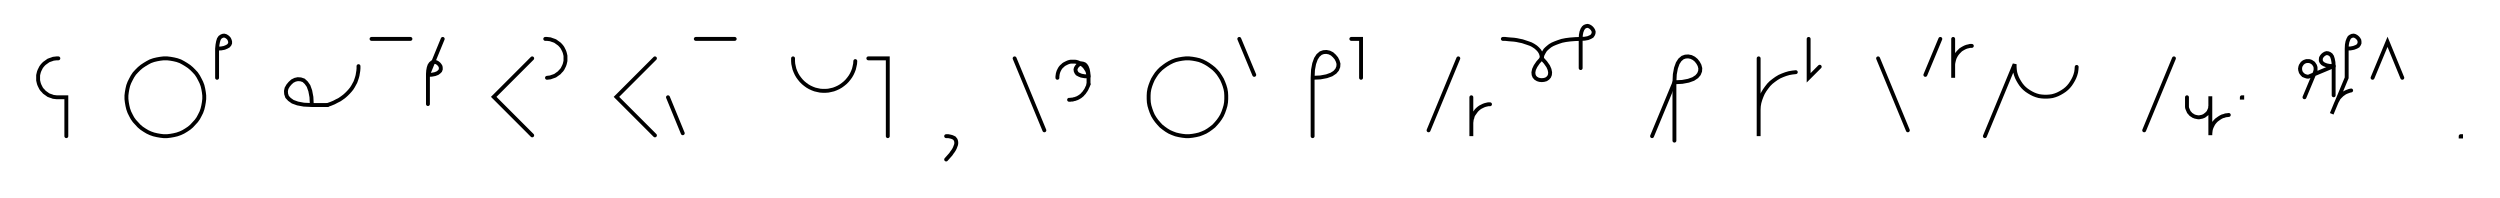 <svg xmlns="http://www.w3.org/2000/svg" width="1285.22" height="102.0" style="fill:none; stroke-linecap:round;">
    <rect width="100%" height="100%" fill="#FFFFFF" />
<path stroke="#000000" stroke-width="2" d="M 550,75" />
<path stroke="#000000" stroke-width="2" d="M 30,30 29.1,30 28.3,30.1 27.4,30.2 26.6,30.5 25.7,30.8 24.9,31.1 24.2,31.6 23.5,32.1 22.8,32.6 22.2,33.2 21.6,33.9 21.1,34.6 20.7,35.4 20.3,36.2 20,37 19.8,37.8 19.6,38.7 19.6,39.6 19.6,40.4 19.6,41.3 19.8,42.2 20,43 20.3,43.8 20.7,44.6 21.1,45.4 21.6,46.1 22.2,46.7 22.8,47.4 23.5,47.9 24.2,48.4 24.9,48.9 25.7,49.2 26.6,49.5 27.4,49.8 28.3,49.9 29.1,50 34.1,50 34.1,70" />
<path stroke="#000000" stroke-width="2" d="M 64.1,70" />
<path stroke="#000000" stroke-width="2" d="M 84.1,70 85.9,70 87.6,69.8 89.3,69.5 91,69.1 92.7,68.5 94.2,67.8 95.7,66.9 97.2,65.9 98.5,64.8 99.7,63.5 100.9,62.2 101.9,60.8 102.7,59.3 103.5,57.7 104.1,56 104.5,54.3 104.8,52.6 105,50.9 105,49.1 104.8,47.4 104.5,45.7 104.1,44 103.5,42.4 102.7,40.8 101.9,39.3 100.9,37.8 99.7,36.5 98.5,35.3 97.2,34.2 95.7,33.2 94.2,32.3 92.7,31.5 91,30.9 89.3,30.5 87.6,30.2 85.9,30 84.1,30 82.4,30.2 80.7,30.5 79,30.9 77.3,31.5 75.8,32.3 74.3,33.2 72.8,34.2 71.5,35.3 70.3,36.5 69.1,37.8 68.1,39.3 67.3,40.8 66.5,42.4 65.9,44 65.5,45.7 65.2,47.4 65,49.1 65,50.9 65.2,52.6 65.5,54.3 65.9,56 66.5,57.7 67.3,59.3 68.1,60.8 69.1,62.2 70.3,63.5 71.5,64.8 72.8,65.9 74.3,66.9 75.8,67.8 77.3,68.5 79,69.1 80.7,69.5 82.4,69.8 84.1,70" />
<path stroke="#000000" stroke-width="2" d="M 111.6,70" />
<path stroke="#000000" stroke-width="2" d="M 111.6,25" />
<path stroke="#000000" stroke-width="2" d="M 111.6,25 113.7,24.9 115.3,24.6 116.5,24.1 117.4,23.6 118,22.9 118.3,22.2 118.3,21.4 118.1,20.7 117.8,20 117.3,19.4 116.7,18.9 116,18.5 115.2,18.3 114.5,18.4 113.8,18.7 113.1,19.2 112.5,20.1 112.1,21.4 111.8,23 111.6,25 111.6,40" />
<path stroke="#000000" stroke-width="2" d="M 148.3,70" />
<path stroke="#000000" stroke-width="2" d="M 160.3,54" />
<path stroke="#000000" stroke-width="2" d="M 160.3,54 160.1,49.9 159.5,46.7 158.6,44.2 157.4,42.5 156.1,41.3 154.6,40.8 153.1,40.7 151.7,41 150.3,41.7 149.1,42.8 148.1,44 147.3,45.4 147,46.8 147.1,48.3 147.6,49.8 148.8,51.1 150.5,52.3 153,53.2 156.2,53.8 160.3,54 168.3,54" />
<path stroke="#000000" stroke-width="2" d="M 168.3,54 170,53.4 171.7,52.7 173.2,51.9 174.6,51.2 175.9,50.3 177.1,49.4 178.1,48.5 179.1,47.5 180,46.5 180.8,45.5 181.5,44.4 182.1,43.3 182.7,42.2 183.1,41.1 183.5,39.9 183.8,38.8 184,37.6 184.2,36.4 184.3,35.2 184.3,34" />
<path stroke="#000000" stroke-width="2" d="M 191,70" />
<path stroke="#000000" stroke-width="2" d="M 191,20 211,20" />
<path stroke="#000000" stroke-width="2" d="M 217.6,70" />
<path stroke="#000000" stroke-width="2" d="M 227.6,20 220,38.5" />
<path stroke="#000000" stroke-width="2" d="M 220,38.5 222,38.4 223.6,38.1 224.9,37.6 225.7,37 226.3,36.4 226.6,35.6 226.6,34.9 226.5,34.2 226.1,33.5 225.6,32.9 225,32.4 224.3,32 223.6,31.8 222.8,31.9 222.1,32.1 221.4,32.7 220.8,33.6 220.4,34.8 220.1,36.4 220,38.5 220,53.5" />
<path stroke="#000000" stroke-width="2" d="M 257.6,70" />
<path stroke="#000000" stroke-width="2" d="M 273.6,30 253.8,49.8 273.6,69.6" />
<path stroke="#000000" stroke-width="2" d="M 280.3,70" />
<path stroke="#000000" stroke-width="2" d="M 280.3,20 281.2,20 282,20.1 282.9,20.2 283.7,20.5 284.6,20.8 285.4,21.1 286.1,21.6 286.8,22.1 287.5,22.6 288.1,23.2 288.7,23.9 289.2,24.6 289.6,25.4 290,26.2 290.3,27 290.5,27.8 290.7,28.7 290.7,29.6 290.7,30.4 290.7,31.3 290.5,32.2 290.3,33 290,33.8 289.6,34.6 289.2,35.4 288.7,36.1 288.1,36.7 287.5,37.4 286.8,37.9 286.1,38.4 285.4,38.9 284.6,39.2 283.7,39.5 282.9,39.8 282,39.9 281.2,40" />
<path stroke="#000000" stroke-width="2" d="M 320.7,70" />
<path stroke="#000000" stroke-width="2" d="M 336.7,30 316.9,49.8 336.7,69.6" />
<path stroke="#000000" stroke-width="2" d="M 343.4,70" />
<path stroke="#000000" stroke-width="2" d="M 343.4,50 351,68.5" />
<path stroke="#000000" stroke-width="2" d="M 357.7,70" />
<path stroke="#000000" stroke-width="2" d="M 357.7,20 377.7,20" />
<path stroke="#000000" stroke-width="2" d="M 407.7,70" />
<path stroke="#000000" stroke-width="2" d="M 407.7,30 407.7,31.4 407.8,32.8 408.1,34.2 408.4,35.5 408.9,36.8 409.5,38.1 410.2,39.3 411,40.4 411.9,41.5 412.9,42.5 414,43.4 415.1,44.2 416.3,44.9 417.6,45.5 418.9,46 420.2,46.3 421.6,46.6 423,46.7 424.4,46.7 425.8,46.6 427.2,46.3 428.5,46 429.8,45.5 431.1,44.9 432.3,44.2 433.4,43.4 434.5,42.5 435.5,41.5 436.4,40.4 437.2,39.3 437.9,38.1 438.5,36.8 439,35.5 439.3,34.2 439.6,32.8 439.7,31.4" />
<path stroke="#000000" stroke-width="2" d="M 446.4,70" />
<path stroke="#000000" stroke-width="2" d="M 446.4,30 456.4,30 456.4,70" />
<path stroke="#000000" stroke-width="2" d="M 486.4,70" />
<path stroke="#000000" stroke-width="2" d="M 486.4,70" />
<path stroke="#000000" stroke-width="2" d="M 486.4,70 487.5,70 488.5,70.2 489.3,70.4 490,70.7 490.6,71 491,71.5 491.3,71.9 491.5,72.5 491.6,73.1 491.6,73.8 491.5,74.4 491.2,75.2 490.9,76 490.5,76.8 490,77.6 489.4,78.4 488.8,79.3 488,80.2 487.2,81.1 486.4,82" />
<path stroke="#000000" stroke-width="2" d="M 521.6,70" />
<path stroke="#000000" stroke-width="2" d="M 521.6,30 536.9,67" />
<path stroke="#000000" stroke-width="2" d="M 543.6,70" />
<path stroke="#000000" stroke-width="2" d="M 543.6,40 543.6,39.3 543.7,38.6 543.8,37.9 544,37.2 544.2,36.6 544.5,36 544.8,35.4 545.2,34.8 545.7,34.2 546.2,33.8 546.7,33.3 547.3,32.9 547.9,32.6 548.5,32.3 549.2,32 549.9,31.8 550.5,31.7 551.2,31.7 551.9,31.7 552.6,31.7 553.3,31.8 554,32 554.7,32.3 555.3,32.6 555.9,32.9 556.5,33.3 557,33.8 557.5,34.2 557.9,34.8 558.3,35.4 558.7,36 559,36.6 559.2,37.2 559.4,37.9 559.5,38.6 559.6,39.3" />
<path stroke="#000000" stroke-width="2" d="M 559.6,39.3 557.6,39.2 555.9,38.9 554.7,38.4 553.8,37.9 553.3,37.2 553,36.5 552.9,35.7 553.1,35 553.5,34.3 554,33.7 554.6,33.2 555.3,32.8 556,32.6 556.7,32.7 557.5,33 558.1,33.5 558.7,34.4 559.2,35.7 559.5,37.3 559.6,39.3 559.6,43.3" />
<path stroke="#000000" stroke-width="2" d="M 559.6,43.3 559.3,44.2 558.9,45 558.6,45.7 558.2,46.4 557.7,47.1 557.3,47.7 556.8,48.2 556.4,48.7 555.8,49.2 555.3,49.6 554.8,49.9 554.3,50.2 553.7,50.5 553.1,50.7 552.6,50.9 552,51 551.4,51.2 550.8,51.2 550.2,51.3 549.6,51.3" />
<path stroke="#000000" stroke-width="2" d="M 589.6,70" />
<path stroke="#000000" stroke-width="2" d="M 609.6,70 611.3,70 613.1,69.8 614.8,69.5 616.5,69.1 618.1,68.5 619.7,67.8 621.2,66.9 622.6,65.9 624,64.8 625.2,63.5 626.3,62.2 627.3,60.8 628.2,59.3 628.9,57.7 629.5,56 630,54.3 630.3,52.6 630.4,50.9 630.4,49.1 630.3,47.4 630,45.7 629.5,44 628.9,42.4 628.2,40.8 627.3,39.3 626.3,37.8 625.2,36.5 624,35.3 622.6,34.2 621.2,33.2 619.7,32.3 618.1,31.5 616.5,30.9 614.8,30.5 613.1,30.2 611.3,30 609.6,30 607.8,30.2 606.1,30.5 604.4,30.9 602.8,31.5 601.2,32.3 599.7,33.2 598.3,34.2 596.9,35.3 595.7,36.5 594.6,37.8 593.6,39.3 592.7,40.8 592,42.4 591.4,44 590.9,45.7 590.6,47.4 590.5,49.1 590.5,50.9 590.6,52.6 590.9,54.3 591.4,56 592,57.7 592.7,59.3 593.6,60.8 594.6,62.2 595.7,63.5 596.9,64.8 598.3,65.9 599.7,66.9 601.2,67.8 602.8,68.5 604.4,69.1 606.1,69.5 607.8,69.8 609.6,70" />
<path stroke="#000000" stroke-width="2" d="M 637.1,70" />
<path stroke="#000000" stroke-width="2" d="M 637.1,20 644.8,38.5" />
<path stroke="#000000" stroke-width="2" d="M 674.8,70" />
<path stroke="#000000" stroke-width="2" d="M 674.8,40" />
<path stroke="#000000" stroke-width="2" d="M 674.8,40 678.8,39.8 682,39.2 684.5,38.3 686.3,37.1 687.4,35.8 688,34.3 688.1,32.8 687.7,31.4 687,30 686,28.8 684.8,27.7 683.4,27 681.9,26.7 680.4,26.8 679,27.3 677.6,28.5 676.5,30.2 675.6,32.7 675,35.9 674.8,40 674.8,70" />
<path stroke="#000000" stroke-width="2" d="M 694.7,70" />
<path stroke="#000000" stroke-width="2" d="M 694.7,20 699.7,20 699.7,40" />
<path stroke="#000000" stroke-width="2" d="M 729.7,70" />
<path stroke="#000000" stroke-width="2" d="M 749.7,30 734.4,67" />
<path stroke="#000000" stroke-width="2" d="M 756.4,70" />
<path stroke="#000000" stroke-width="2" d="M 756.4,50 756.4,70 756.4,64 756.4,63.1 756.5,62.3 756.6,61.4 756.9,60.6 757.1,59.7 757.5,58.9 758,58.2 758.5,57.5 759,56.8 759.6,56.2 760.3,55.6 761,55.1 761.8,54.7 762.6,54.3 763.4,54 764.2,53.8 765.1,53.6 766,53.6" />
<path stroke="#000000" stroke-width="2" d="M 772.6,70" />
<path stroke="#000000" stroke-width="2" d="M 772.6,20" />
<path stroke="#000000" stroke-width="2" d="M 772.6,20 772.8,20 773.2,20 773.8,20 774.7,20.1 775.7,20.2 776.9,20.3 778.3,20.4 779.7,20.6 781.1,20.9 782.6,21.2 784.1,21.7 785.6,22.2 787,22.7 788.3,23.4 789.5,24.2 790.5,25.1 791.4,26.1 792.1,27.3 792.5,28.6 792.6,30" />
<path stroke="#000000" stroke-width="2" d="M 792.6,30 794.5,32.1 795.9,34.1 796.6,35.7 796.9,37.2 796.8,38.4 796.4,39.4 795.7,40.2 794.8,40.8 793.7,41.1 792.6,41.2 791.5,41.1 790.5,40.8 789.5,40.2 788.8,39.4 788.4,38.4 788.3,37.2 788.6,35.7 789.4,34 790.7,32.1 792.6,30" />
<path stroke="#000000" stroke-width="2" d="M 792.6,30 792.6,29.9 792.6,29.7 792.7,29.4 792.8,29 792.9,28.4 793.2,27.8 793.5,27.2 793.9,26.5 794.4,25.7 795.1,25 795.9,24.3 796.9,23.5 798.1,22.8 799.5,22.2 801.1,21.6 802.9,21 804.9,20.6 807.2,20.3 809.8,20.1 812.6,20" />
<path stroke="#000000" stroke-width="2" d="M 812.6,20 814.6,19.9 816.3,19.6 817.5,19.1 818.4,18.6 818.9,17.9 819.2,17.2 819.3,16.4 819.1,15.7 818.7,15 818.2,14.4 817.6,13.9 816.9,13.5 816.2,13.3 815.5,13.4 814.7,13.7 814.1,14.2 813.5,15.1 813,16.4 812.7,18 812.6,20 812.6,35" />
<path stroke="#000000" stroke-width="2" d="M 849.3,70" />
<path stroke="#000000" stroke-width="2" d="M 849.3,70 860.8,42.3" />
<path stroke="#000000" stroke-width="2" d="M 860.8,42.3 864.8,42.1 868,41.5 870.5,40.6 872.3,39.4 873.4,38.1 874,36.6 874.1,35.1 873.7,33.6 873,32.3 872,31 870.8,30 869.4,29.3 867.9,29 866.4,29.1 865,29.6 863.6,30.8 862.5,32.5 861.6,35 861,38.2 860.8,42.3 860.8,72.3" />
<path stroke="#000000" stroke-width="2" d="M 904.1,70" />
<path stroke="#000000" stroke-width="2" d="M 904.1,30 904.1,70 904.1,58 904.1,56.3 904.2,54.5 904.5,52.8 905,51.1 905.6,49.5 906.3,47.9 907.2,46.4 908.2,45 909.3,43.6 910.5,42.4 911.9,41.3 913.3,40.3 914.8,39.4 916.4,38.7 918,38.1 919.7,37.6 921.4,37.3 923.2,37.1" />
<path stroke="#000000" stroke-width="2" d="M 929.8,70" />
<path stroke="#000000" stroke-width="2" d="M 929.8,20 929.8,40 935.5,34.3" />
<path stroke="#000000" stroke-width="2" d="M 965.5,70" />
<path stroke="#000000" stroke-width="2" d="M 965.5,30 980.8,67" />
<path stroke="#000000" stroke-width="2" d="M 987.5,70" />
<path stroke="#000000" stroke-width="2" d="M 997.5,20 989.8,38.5" />
<path stroke="#000000" stroke-width="2" d="M 1004.1,70" />
<path stroke="#000000" stroke-width="2" d="M 1004.1,20 1004.1,40 1004.1,34 1004.1,33.1 1004.2,32.3 1004.4,31.4 1004.6,30.6 1004.9,29.7 1005.3,28.9 1005.7,28.2 1006.2,27.5 1006.8,26.8 1007.4,26.2 1008,25.6 1008.8,25.1 1009.5,24.7 1010.3,24.3 1011.1,24 1012,23.8 1012.8,23.6 1013.7,23.6" />
<path stroke="#000000" stroke-width="2" d="M 1020.4,70" />
<path stroke="#000000" stroke-width="2" d="M 1020.4,70 1035.7,33 1035.7,34.4 1035.8,35.8 1036,37.2 1036.4,38.6 1036.9,39.9 1037.5,41.1 1038.2,42.3 1039,43.5 1039.9,44.6 1040.8,45.5 1041.9,46.4 1043.1,47.2 1044.3,47.9 1045.5,48.5 1046.8,49 1048.2,49.4 1049.6,49.6 1051,49.7 1052.3,49.7 1053.7,49.6 1055.1,49.4 1056.5,49 1057.8,48.5 1059,47.9 1060.2,47.2 1061.4,46.4 1062.5,45.5 1063.4,44.6 1064.3,43.5 1065.1,42.3 1065.8,41.1 1066.4,39.9 1066.9,38.6 1067.3,37.2 1067.5,35.8 1067.6,34.4" />
<path stroke="#000000" stroke-width="2" d="M 1097.6,70" />
<path stroke="#000000" stroke-width="2" d="M 1117.6,30 1102.3,67" />
<path stroke="#000000" stroke-width="2" d="M 1124.3,70" />
<path stroke="#000000" stroke-width="2" d="M 1124.3,50 1124.3,54 1124.3,54.5 1124.3,55 1124.4,55.6 1124.6,56.1 1124.8,56.6 1125,57 1125.2,57.5 1125.5,57.9 1125.9,58.3 1126.2,58.7 1126.6,59 1127.1,59.3 1127.5,59.6 1128,59.8 1128.5,60 1129,60.1 1129.5,60.2 1130,60.3 1130.6,60.3 1131.1,60.2 1131.6,60.1 1132.1,60 1132.6,59.8 1133.1,59.6 1133.5,59.3 1133.9,59 1134.3,58.7 1134.7,58.3 1135.1,57.9 1135.4,57.5 1135.6,57 1135.8,56.6 1136,56.1 1136.2,55.6 1136.2,55 1136.3,54.5 1136.3,49.5 1136.3,69.5 1136.3,68.7 1136.4,67.8 1136.5,66.9 1136.7,66.1 1137,65.3 1137.4,64.5 1137.8,63.7 1138.3,63 1138.9,62.3 1139.5,61.7 1140.2,61.2 1140.9,60.7 1141.7,60.2 1142.5,59.8 1143.3,59.6 1144.1,59.3 1145,59.2 1145.8,59.1" />
<path stroke="#000000" stroke-width="2" d="M 1152.5,70" />
<path stroke="#000000" stroke-width="2" d="M 1152.5,50 1152.7,50 1152.7,50.2 1152.5,50.2 1152.5,50" />
<path stroke="#000000" stroke-width="2" d="M 1182.7,70" />
<path stroke="#000000" stroke-width="2" d="M 1184.7,50 1190.1,37.1 1190.2,36.7 1190.3,36.4 1190.4,36.1 1190.4,35.7 1190.4,35.4 1190.4,35 1190.4,34.7 1190.3,34.3 1190.2,34 1190.1,33.7 1189.9,33.4 1189.7,33.1 1189.5,32.8 1189.3,32.5 1189,32.3 1188.7,32.1 1188.4,31.9 1188.1,31.7 1187.8,31.6 1187.5,31.5 1187.1,31.4 1186.8,31.4 1186.4,31.4 1186.1,31.4 1185.7,31.4 1185.4,31.5 1185.1,31.6 1184.8,31.7 1184.4,31.9 1184.1,32.1 1183.9,32.3 1183.6,32.5 1183.4,32.8 1183.2,33.1 1183,33.4 1182.8,33.7 1182.7,34 1182.6,34.3 1182.5,34.7 1182.5,35 1182.4,35.4 1182.5,35.7 1182.5,36.1 1182.6,36.4 1182.7,36.7 1182.8,37.1 1183,37.4 1183.2,37.7 1183.4,37.9 1183.6,38.2 1183.9,38.4 1184.1,38.7 1184.4,38.8 1184.8,39 1185.1,39.1 1185.4,39.2 1185.7,39.3 1186.1,39.4 1186.4,39.4 1186.8,39.4 1199.7,34" />
<path stroke="#000000" stroke-width="2" d="M 1199.7,34 1197.7,33.9 1196.1,33.6 1194.8,33.1 1194,32.6 1193.4,31.9 1193.1,31.2 1193.1,30.4 1193.2,29.7 1193.6,29 1194.1,28.4 1194.7,27.9 1195.4,27.5 1196.1,27.3 1196.9,27.4 1197.6,27.7 1198.3,28.2 1198.9,29.1 1199.3,30.4 1199.6,32 1199.7,34 1199.7,49" />
<path stroke="#000000" stroke-width="2" d="M 1206.4,70" />
<path stroke="#000000" stroke-width="2" d="M 1206.4,25" />
<path stroke="#000000" stroke-width="2" d="M 1206.4,25 1208.4,24.9 1210,24.6 1211.3,24.1 1212.2,23.6 1212.7,22.9 1213,22.2 1213,21.4 1212.9,20.7 1212.5,20 1212,19.4 1211.4,18.9 1210.7,18.5 1210,18.3 1209.2,18.4 1208.5,18.7 1207.8,19.2 1207.3,20.1 1206.8,21.4 1206.5,23 1206.4,25 1206.4,40 1198.7,58.5 1201,52.9 1201.4,52.1 1201.8,51.4 1202.2,50.6 1202.8,49.9 1203.4,49.3 1204,48.7 1204.7,48.2 1205.4,47.7 1206.2,47.3 1207,47 1207.8,46.7 1208.7,46.5" />
<path stroke="#000000" stroke-width="2" d="M 1219.7,70" />
<path stroke="#000000" stroke-width="2" d="M 1219.7,40 1227.4,21.5 1235,40" />
<path stroke="#000000" stroke-width="2" d="M 1265,70" />
<path stroke="#000000" stroke-width="2" d="M 1265,70 1265.2,70 1265.2,70.2 1265,70.2 1265,70" />
<path stroke="#000000" stroke-width="2" d="M 1295.2,70" />
</svg>